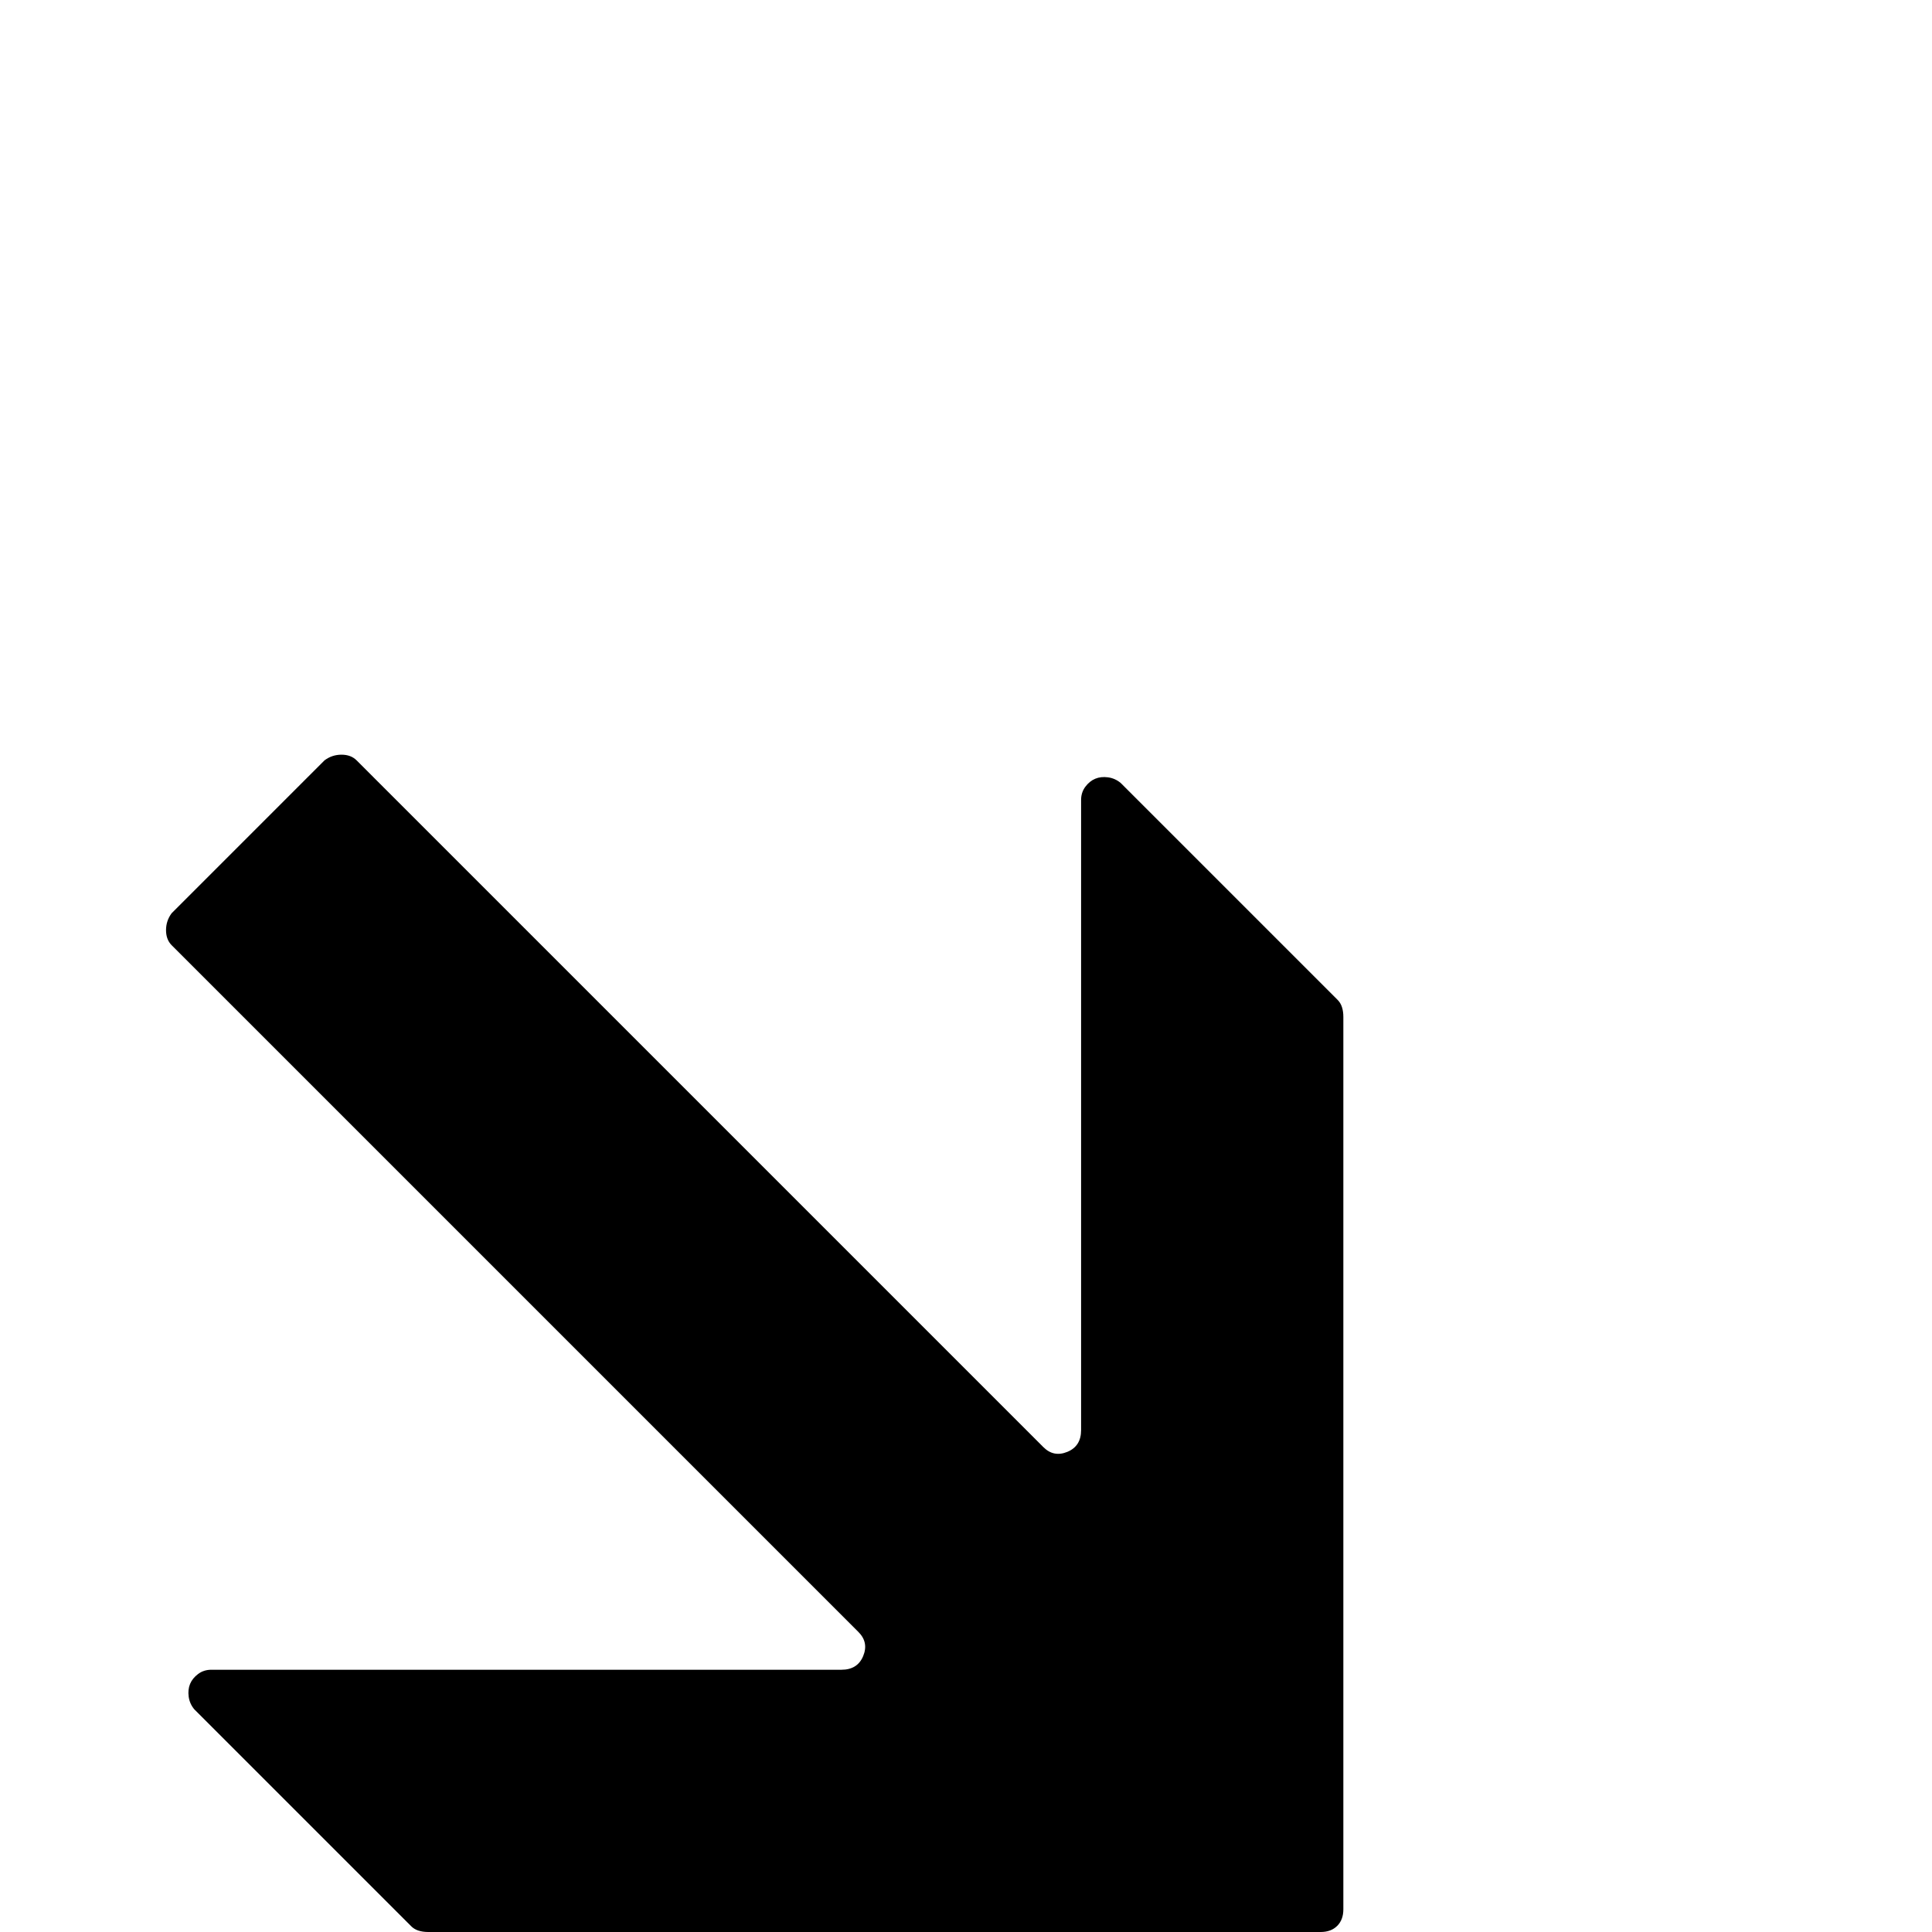 <?xml version="1.0" standalone="no"?>
<!DOCTYPE svg PUBLIC "-//W3C//DTD SVG 1.1//EN" "http://www.w3.org/Graphics/SVG/1.1/DTD/svg11.dtd" >
<svg xmlns="http://www.w3.org/2000/svg" xmlns:xlink="http://www.w3.org/1999/xlink" version="1.1" viewBox="0 -410 2048 2048">
  <g transform="matrix(1 0 0 -1 0 1638)">
   <path fill="currentColor"
d="M1400 0h-946q-12 0 -18 6l-230 230q-5 6 -6 13.5t1.5 13.5t8.5 10.5t14 4.5h668q17 0 23 14.5t-5 25.5l-728 728q-6 6 -6 16t6 18l162 162q8 6 18 6t16 -6l728 -728q11 -11 25.5 -5t14.5 23v668q0 8 4.5 14t10.5 8.5t13.5 1.5t13.5 -6l230 -230q6 -6 6 -18v-946
q0 -11 -6.5 -17.5t-17.5 -6.5z" />
  </g>

</svg>
